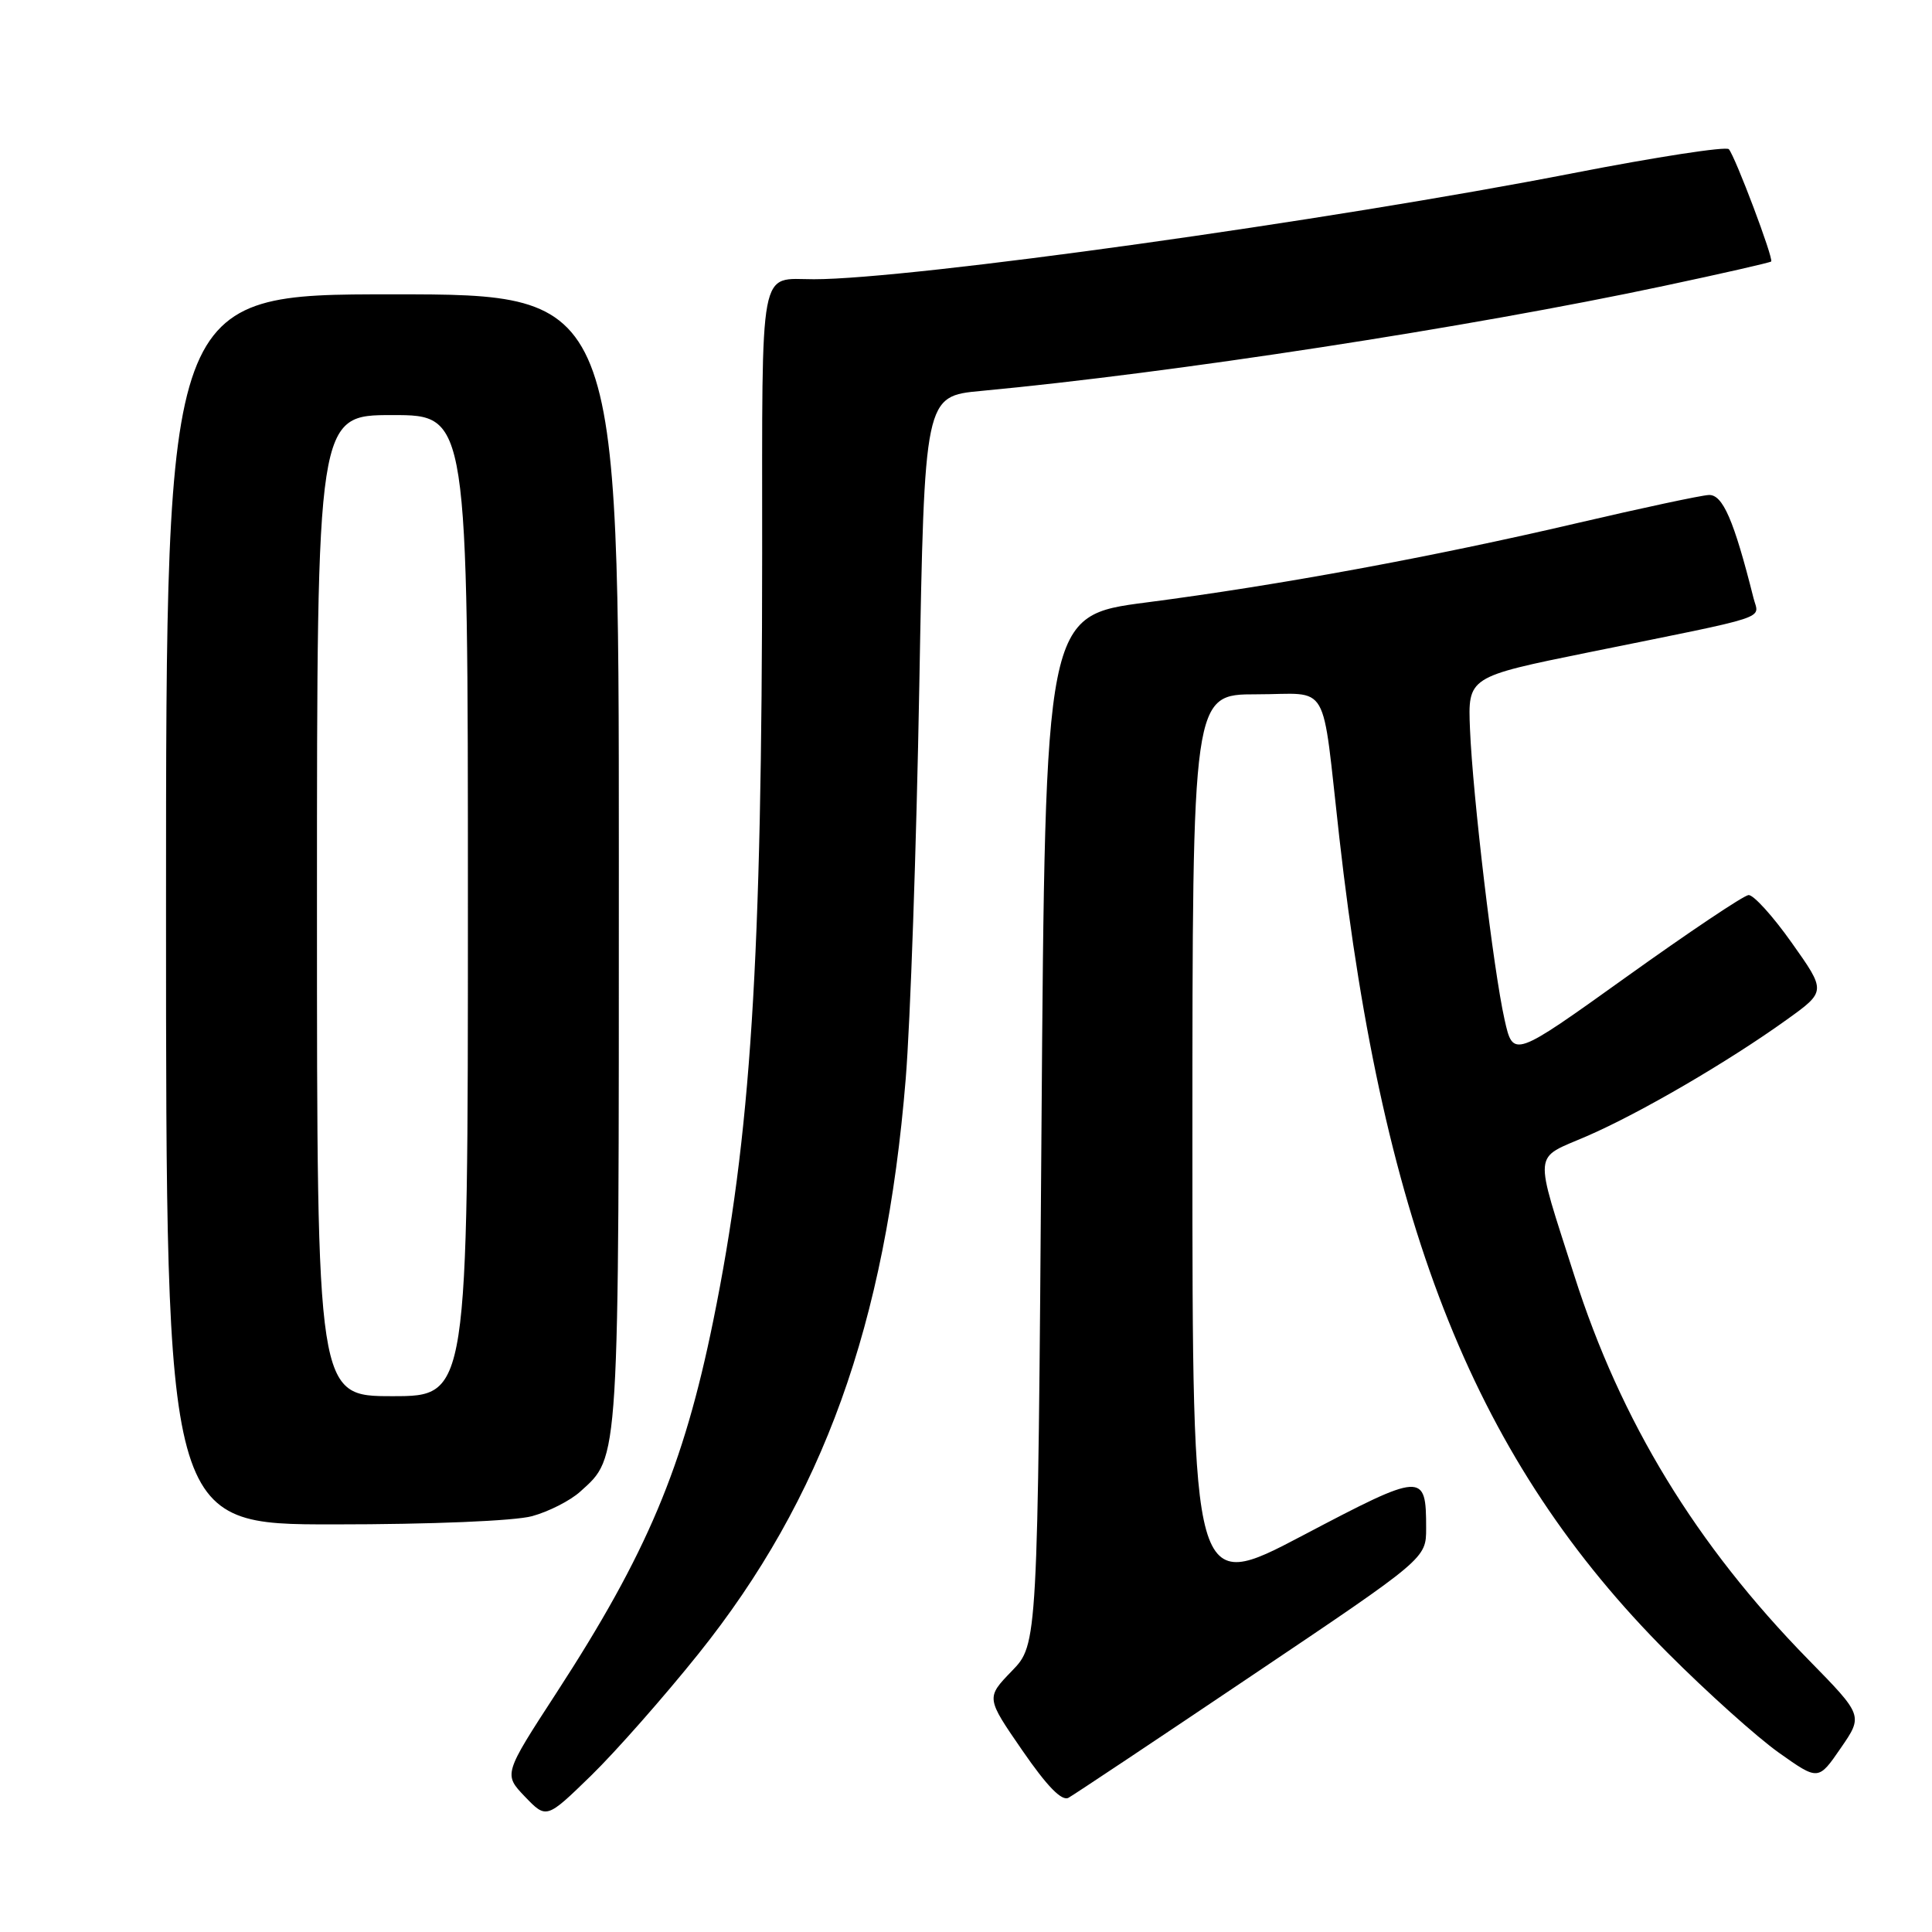 <?xml version="1.0" encoding="UTF-8" standalone="no"?>
<!DOCTYPE svg PUBLIC "-//W3C//DTD SVG 1.1//EN" "http://www.w3.org/Graphics/SVG/1.1/DTD/svg11.dtd" >
<svg xmlns="http://www.w3.org/2000/svg" xmlns:xlink="http://www.w3.org/1999/xlink" version="1.1" viewBox="0 0 256 256">
 <g >
 <path fill="currentColor"
d=" M 92.54 219.15 C 109.04 198.55 117.35 175.51 120.01 142.97 C 120.62 135.56 121.43 112.18 121.81 91.00 C 122.50 52.50 122.50 52.50 130.00 51.80 C 155.37 49.42 194.57 43.40 220.45 37.89 C 228.13 36.26 234.53 34.80 234.69 34.65 C 235.04 34.29 229.94 20.76 229.08 19.77 C 228.73 19.37 219.46 20.80 208.47 22.94 C 176.14 29.25 120.64 37.00 107.85 37.00 C 100.50 37.00 101.00 34.35 100.99 73.36 C 100.97 127.53 99.50 150.51 94.51 175.00 C 90.56 194.39 85.74 205.83 73.74 224.30 C 66.72 235.10 66.72 235.10 69.56 238.07 C 72.41 241.03 72.41 241.03 78.33 235.27 C 81.58 232.10 87.98 224.84 92.54 219.15 Z  M 165.93 221.99 C 188.97 206.50 188.97 206.50 188.97 202.50 C 188.97 195.02 188.60 195.05 172.62 203.46 C 158.00 211.15 158.00 211.15 158.00 151.57 C 158.00 92.00 158.00 92.00 166.48 92.00 C 176.39 92.00 175.06 89.70 177.47 111.00 C 183.36 163.13 195.66 193.67 220.99 219.03 C 226.22 224.27 232.85 230.22 235.72 232.25 C 240.94 235.95 240.94 235.95 243.91 231.63 C 246.88 227.32 246.88 227.32 239.62 219.91 C 224.72 204.69 214.76 188.35 208.60 169.01 C 203.20 152.07 203.06 153.67 210.26 150.55 C 217.32 147.49 228.97 140.70 236.74 135.12 C 241.98 131.36 241.98 131.36 237.42 124.93 C 234.92 121.39 232.34 118.55 231.69 118.60 C 231.03 118.66 223.75 123.54 215.50 129.45 C 200.50 140.19 200.50 140.19 199.36 135.09 C 197.88 128.51 195.15 105.50 194.78 96.59 C 194.50 89.69 194.50 89.69 210.50 86.44 C 235.16 81.44 233.07 82.13 232.35 79.25 C 229.75 68.91 228.27 65.50 226.42 65.59 C 225.37 65.64 217.53 67.32 209.00 69.31 C 189.84 73.79 169.45 77.55 151.88 79.83 C 138.50 81.57 138.50 81.57 138.00 149.73 C 137.50 217.89 137.50 217.89 134.07 221.42 C 130.65 224.96 130.65 224.96 135.47 231.95 C 138.75 236.71 140.70 238.71 141.59 238.21 C 142.31 237.81 153.27 230.51 165.93 221.99 Z  M 70.50 200.90 C 72.70 200.30 75.57 198.84 76.88 197.65 C 82.11 192.92 82.00 194.66 82.00 114.03 C 82.00 39.00 82.00 39.00 52.00 39.00 C 22.00 39.00 22.00 39.00 22.00 120.50 C 22.00 202.00 22.00 202.00 44.25 201.99 C 57.18 201.99 68.18 201.53 70.50 200.90 Z  M 42.00 120.00 C 42.00 55.00 42.00 55.00 52.00 55.00 C 62.00 55.00 62.00 55.00 62.00 120.00 C 62.00 185.00 62.00 185.00 52.00 185.00 C 42.00 185.00 42.00 185.00 42.00 120.00 Z "/>
</g>
</svg>